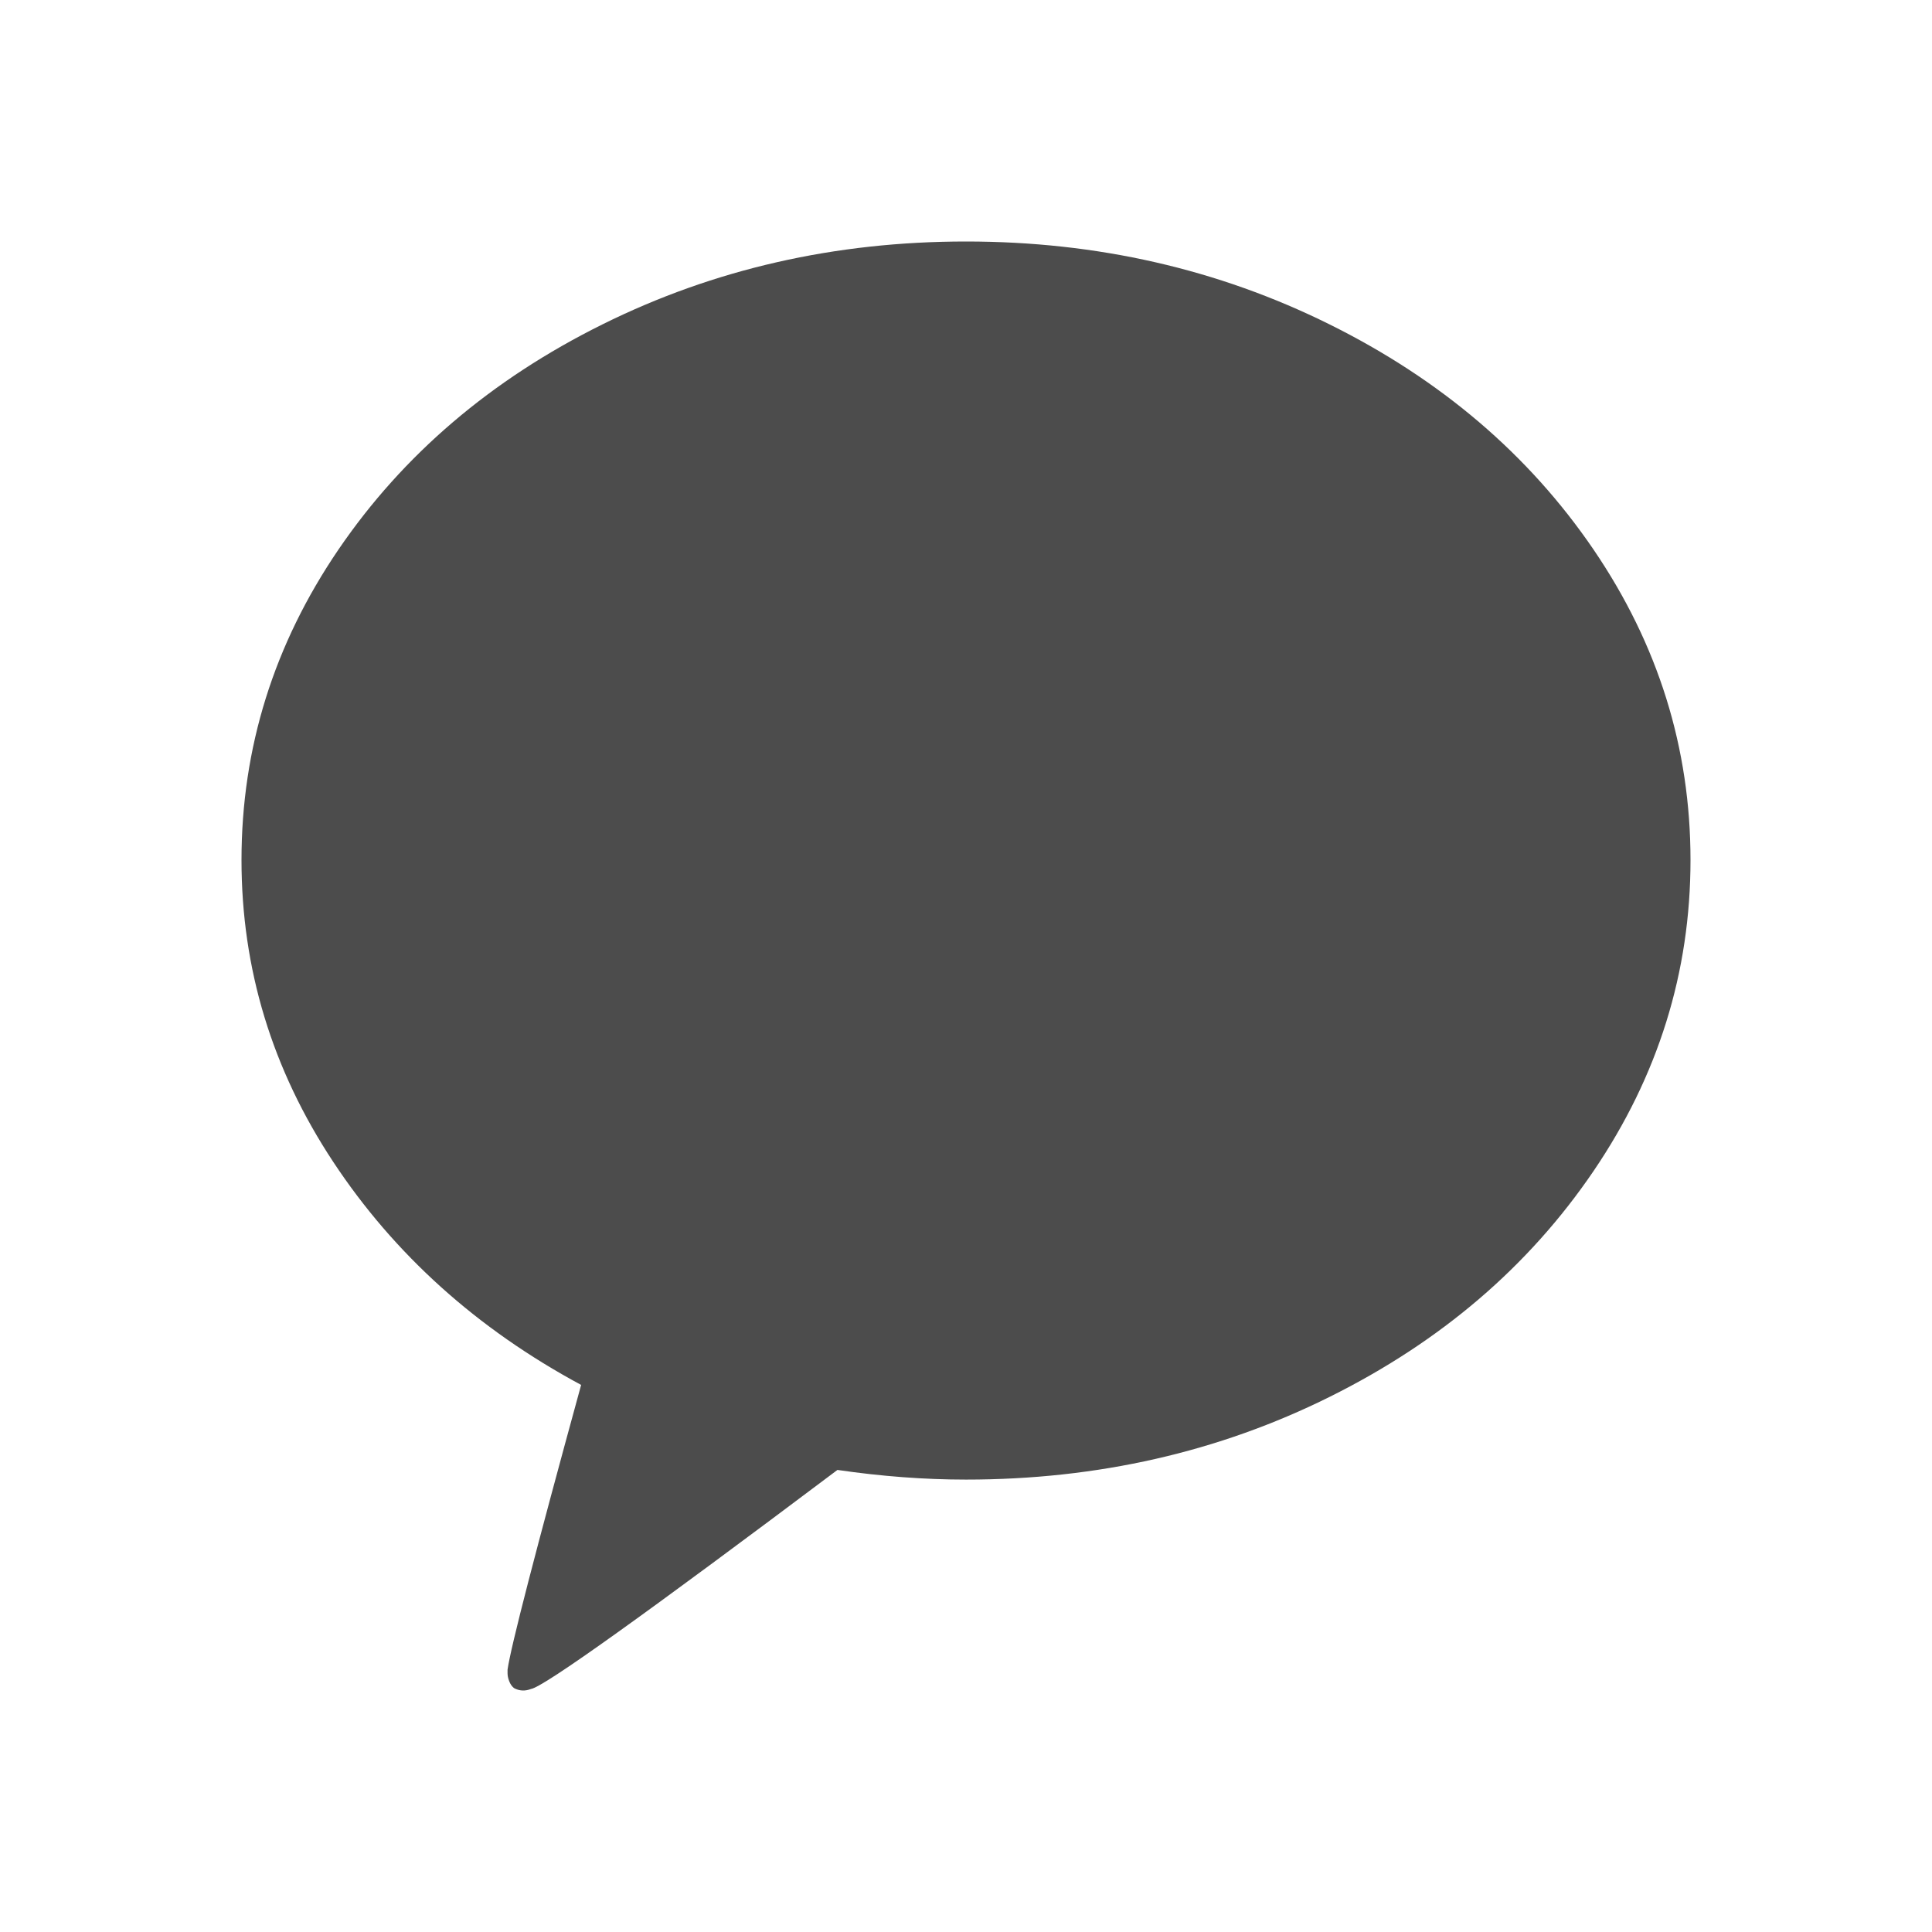 <svg width="24" height="24" viewBox="0 0 24 24" fill="none" xmlns="http://www.w3.org/2000/svg">
<path d="M12 3C13.627 3 15.132 3.343 16.515 4.029C17.898 4.715 18.991 5.647 19.795 6.826C20.598 8.005 21 9.291 21 10.684C21 12.078 20.598 13.366 19.795 14.548C18.991 15.731 17.9 16.665 16.52 17.351C15.141 18.037 13.634 18.38 12 18.38C11.484 18.38 10.952 18.34 10.403 18.26C8.019 20.052 6.75 20.959 6.596 20.981C6.522 21.01 6.452 21.006 6.385 20.97C6.358 20.948 6.338 20.919 6.325 20.883C6.311 20.847 6.305 20.814 6.305 20.785V20.741C6.345 20.459 6.65 19.279 7.219 17.204C5.926 16.508 4.9 15.584 4.14 14.434C3.38 13.284 3 12.034 3 10.684C3 9.291 3.402 8.005 4.205 6.826C5.009 5.647 6.102 4.715 7.485 4.029C8.868 3.343 10.373 3 12 3Z" fill="#4C4C4C"/>
</svg>
